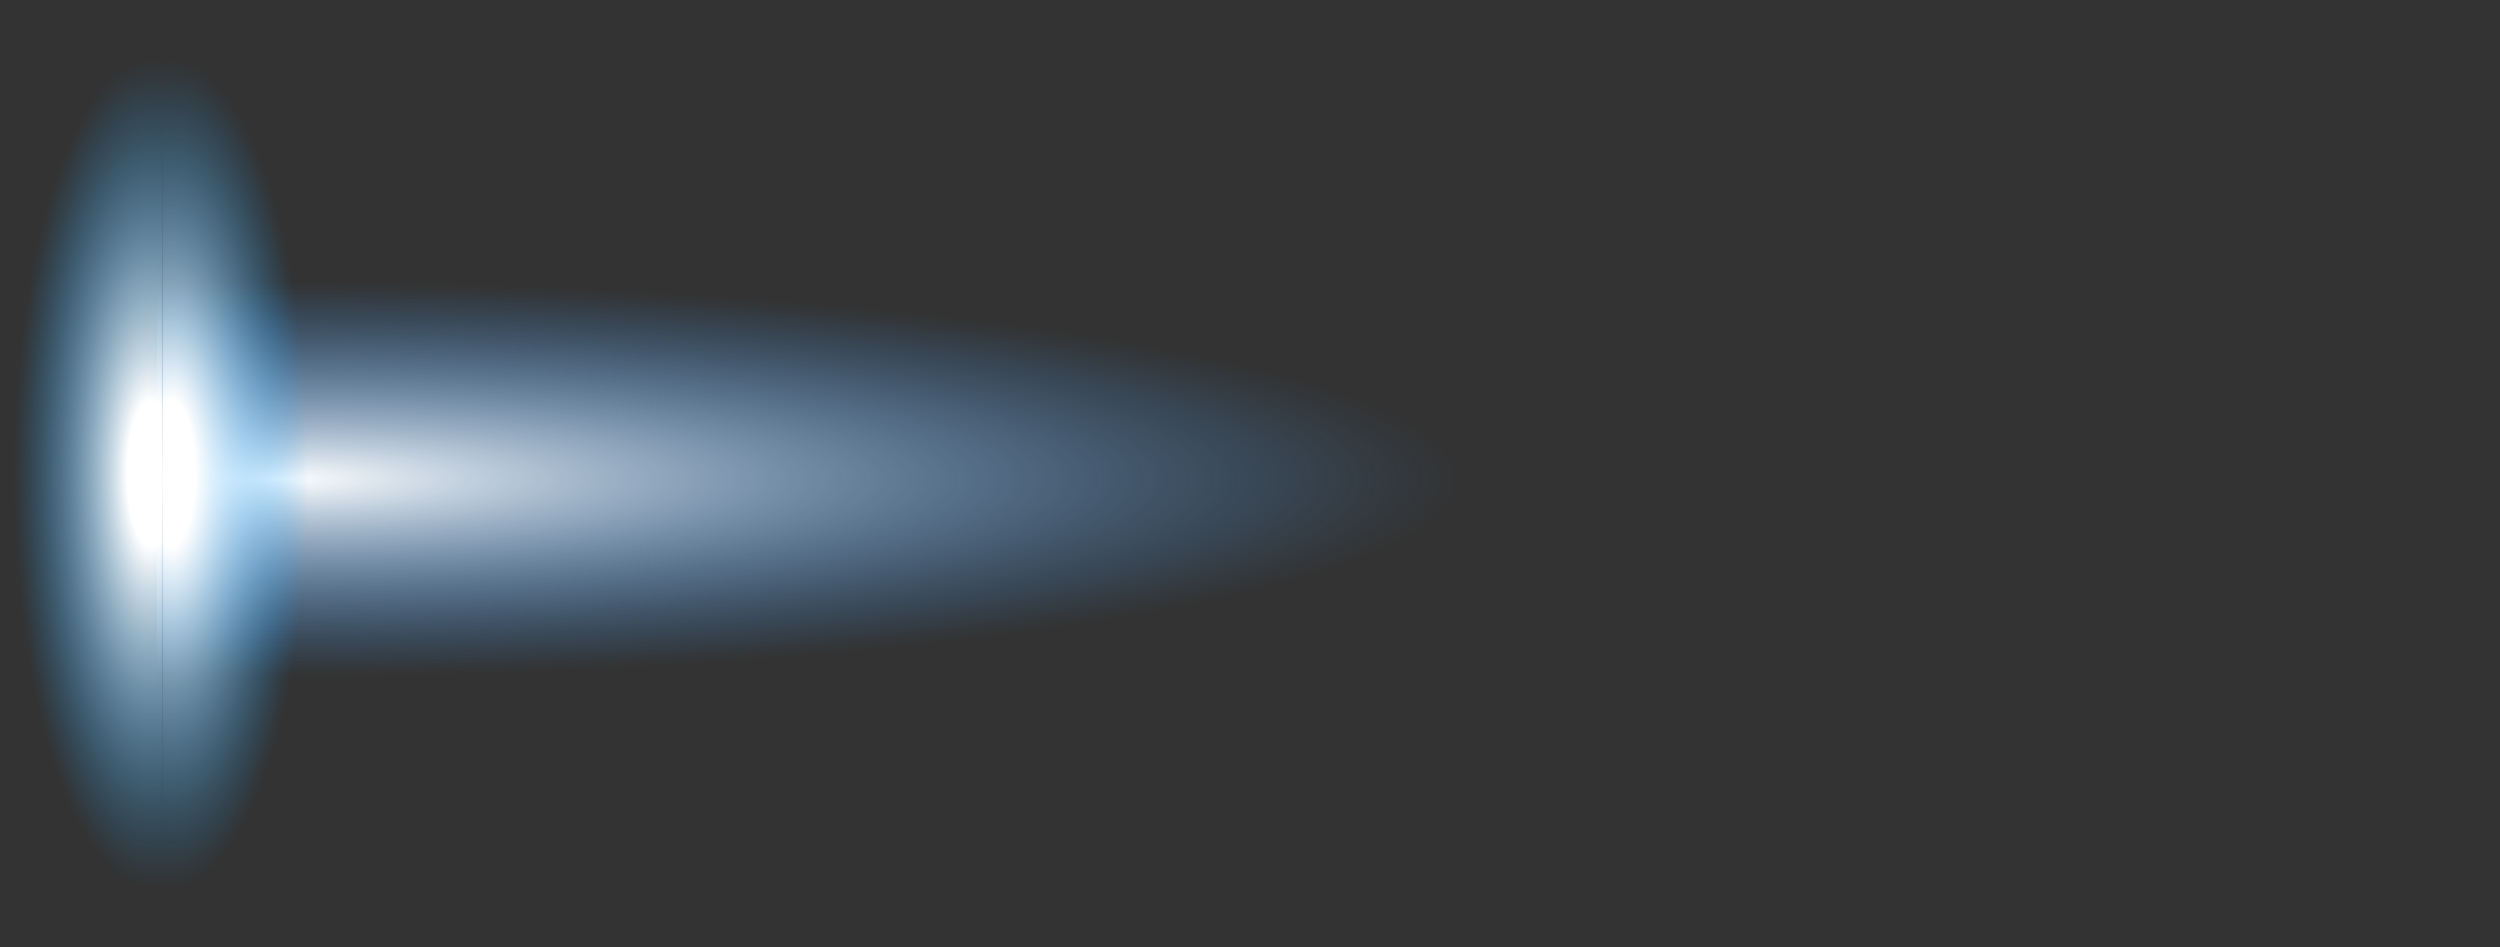 <?xml version="1.0" encoding="UTF-8" standalone="no"?>
<svg xmlns:xlink="http://www.w3.org/1999/xlink" height="16.9px" width="44.6px" xmlns="http://www.w3.org/2000/svg">
  <rect width="100%" height="100%" fill="#333333" stroke="none"/>
  <g transform="matrix(1.0, 0.0, 0.0, 1.0, 5.6, 12.05)">
    <path d="M39.0 -3.5 Q39.0 -0.5 27.4 1.7 15.8 3.85 -0.65 3.85 L-2.8 3.85 -2.8 -10.85 -0.65 -10.85 Q15.8 -10.85 27.4 -8.7 39.0 -6.55 39.0 -3.5" fill="url(#gradient0)" fill-rule="evenodd" stroke="none"/>
    <path d="M-2.7 -12.0 L-2.5 -12.05 Q-1.4 -12.05 -0.6 -9.55 0.2 -7.05 0.2 -3.6 0.2 -0.1 -0.6 2.4 -1.4 4.85 -2.5 4.85 L-2.7 4.85 -2.7 -12.0" fill="url(#gradient1)" fill-rule="evenodd" stroke="none"/>
    <path d="M-2.7 4.85 L-2.9 4.85 Q-4.05 4.85 -4.8 2.4 -5.6 -0.1 -5.6 -3.6 -5.6 -7.05 -4.8 -9.55 -4.05 -12.05 -2.9 -12.05 L-2.7 -12.0 -2.7 4.85" fill="url(#gradient2)" fill-rule="evenodd" stroke="none"/>
  </g>
  <defs>
    <radialGradient cx="0" cy="0" gradientTransform="matrix(0.0, 0.008, -0.048, 0.0, -0.7, -3.5)" gradientUnits="userSpaceOnUse" id="gradient0" r="819.2" spreadMethod="pad">
      <stop offset="0.0" stop-color="#ffffff"/>
      <stop offset="0.537" stop-color="#3399ff" stop-opacity="0.0"/>
      <stop offset="1.0" stop-color="#000a5e" stop-opacity="0.0"/>
    </radialGradient>
    <radialGradient cx="0" cy="0" gradientTransform="matrix(0.0, 0.009, -0.003, 0.0, -2.55, -3.6)" gradientUnits="userSpaceOnUse" id="gradient1" r="819.2" spreadMethod="pad">
      <stop offset="0.176" stop-color="#ffffff"/>
      <stop offset="1.0" stop-color="#139ffd" stop-opacity="0.0"/>
    </radialGradient>
    <radialGradient cx="0" cy="0" gradientTransform="matrix(0.0, 0.009, 0.003, 0.0, -2.9, -3.6)" gradientUnits="userSpaceOnUse" id="gradient2" r="819.2" spreadMethod="pad">
      <stop offset="0.176" stop-color="#ffffff"/>
      <stop offset="1.0" stop-color="#139ffd" stop-opacity="0.0"/>
    </radialGradient>
  </defs>
</svg>
